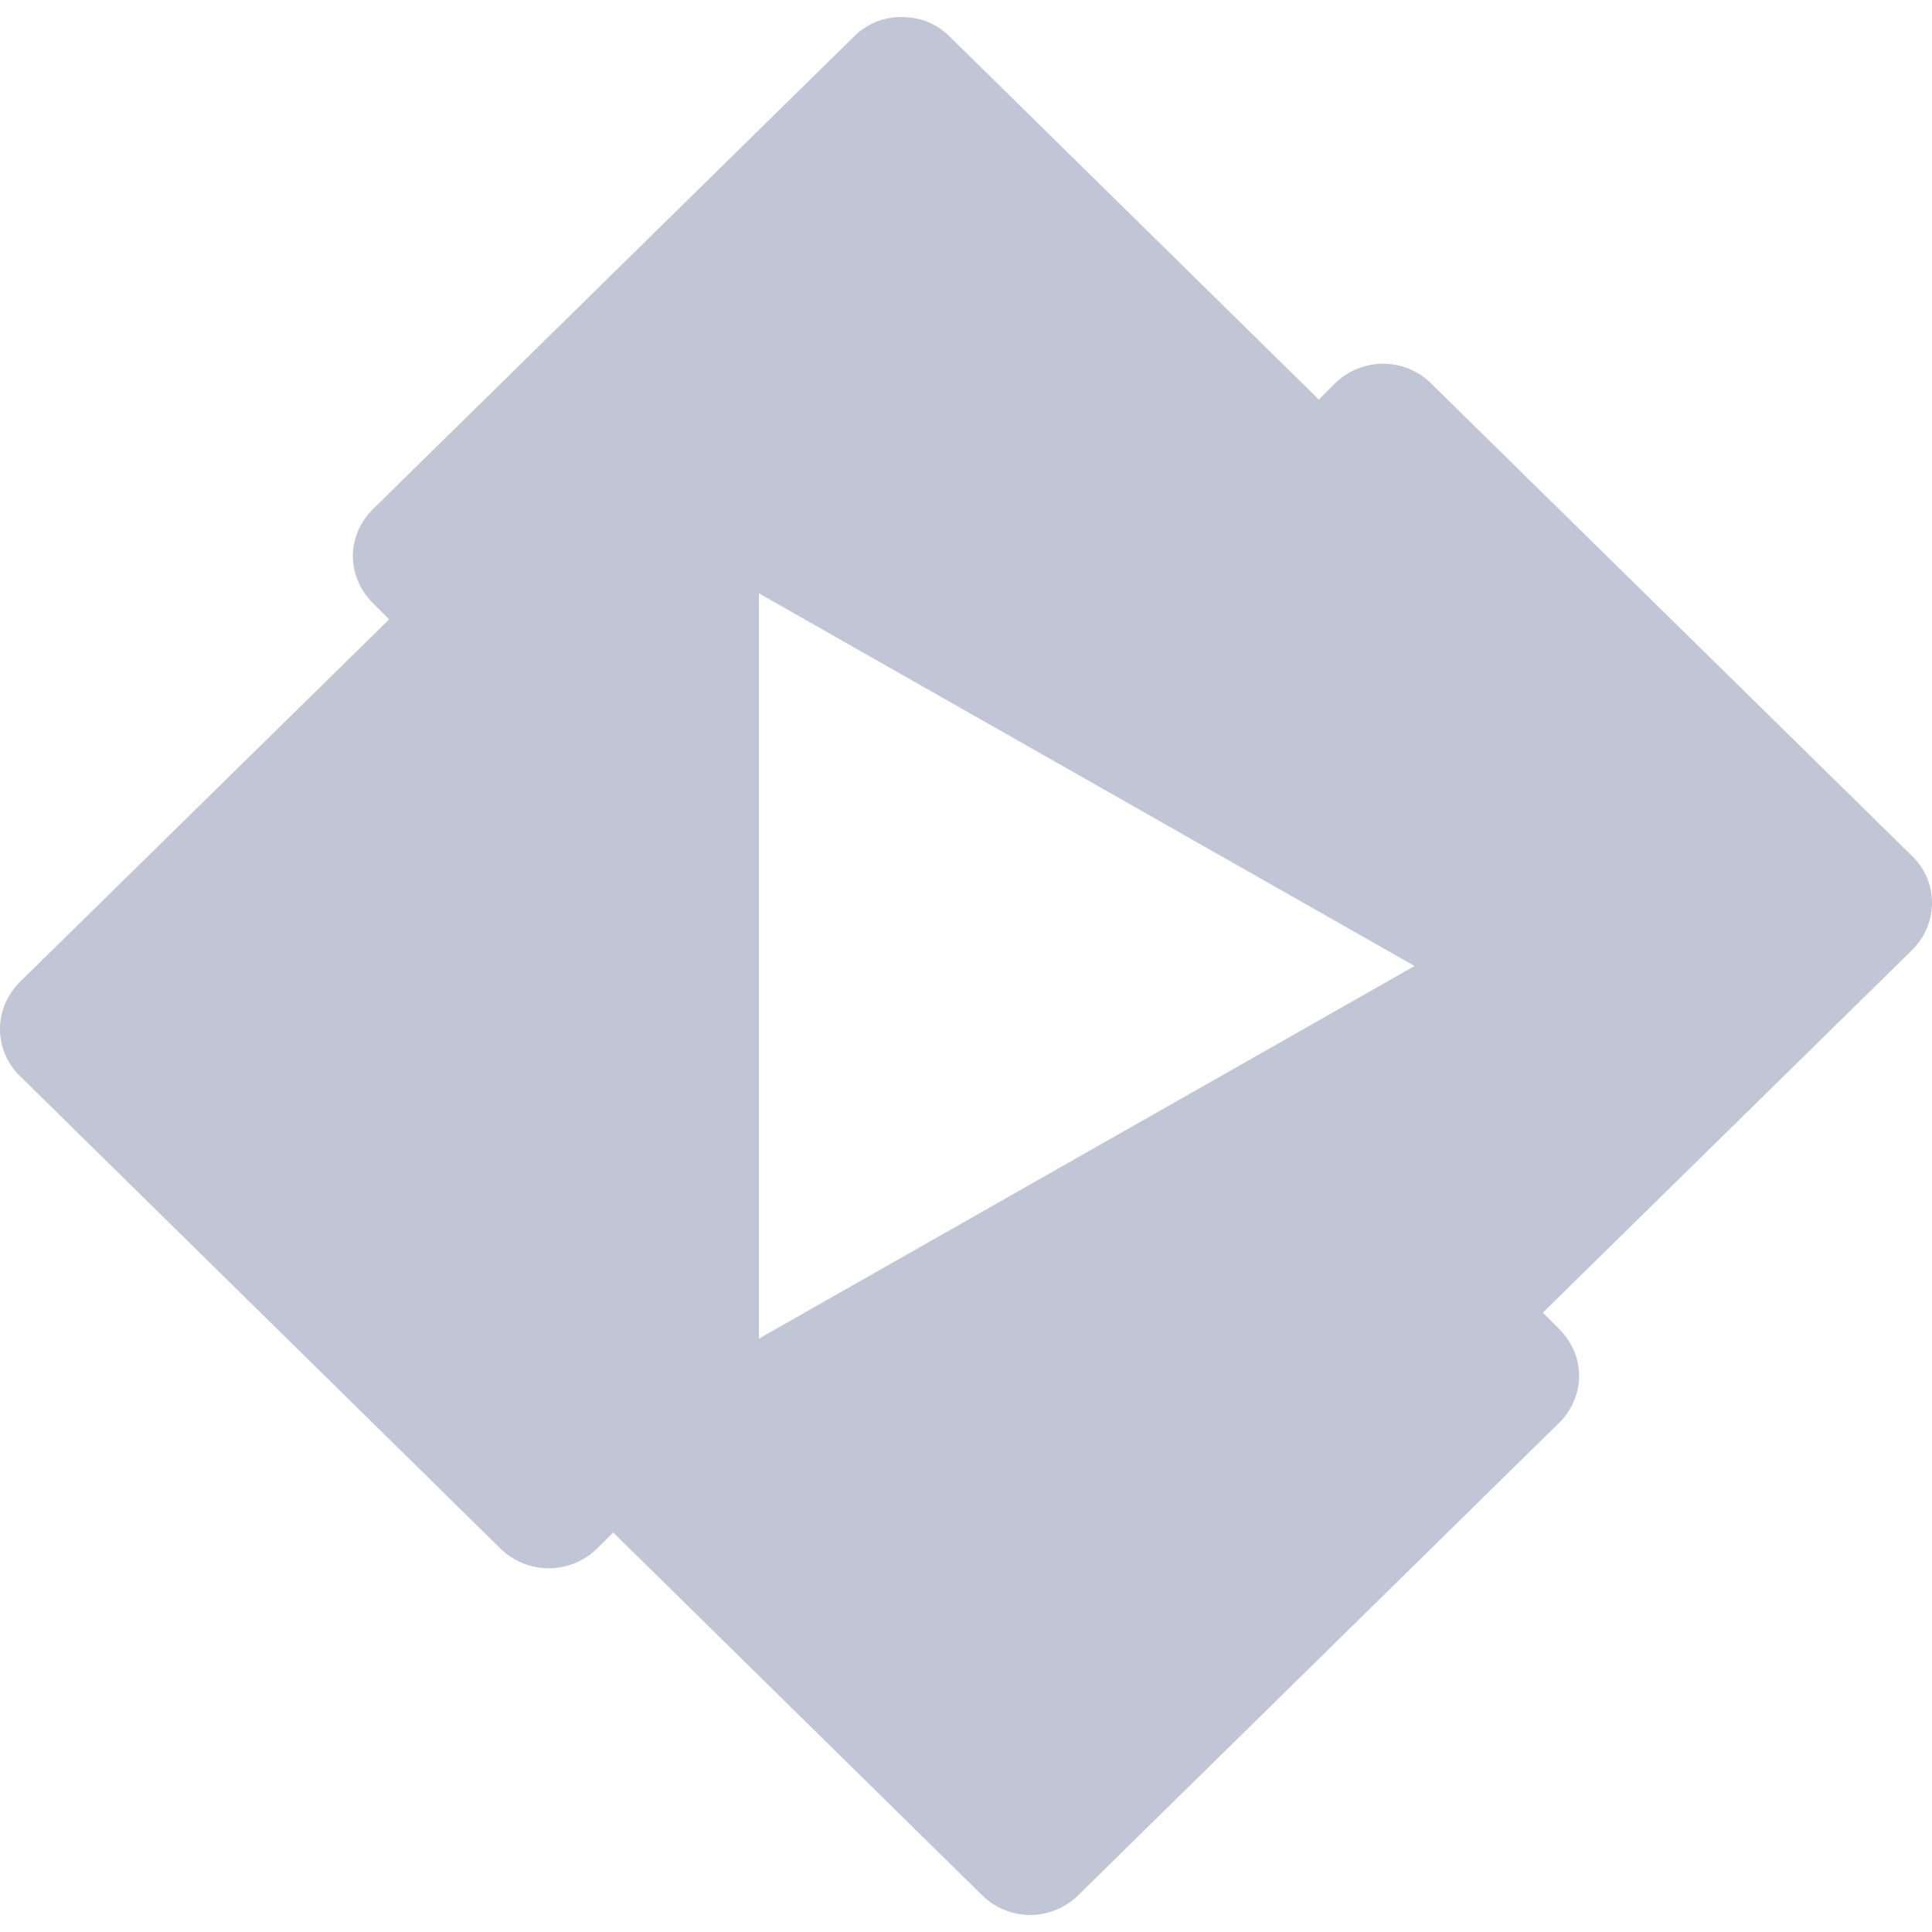 
<svg xmlns="http://www.w3.org/2000/svg" xmlns:xlink="http://www.w3.org/1999/xlink" width="16px" height="16px" viewBox="0 0 16 16" version="1.1">
<g id="surface1">
<path style=" stroke:none;fill-rule:evenodd;fill:#c1c6d6;fill-opacity:1;" d="M 7.074 0.301 C 7.176 0.199 7.316 0.141 7.461 0.141 C 7.535 0.141 7.609 0.152 7.68 0.18 C 7.746 0.207 7.812 0.25 7.863 0.301 L 10.922 3.309 L 11.059 3.172 C 11.164 3.07 11.309 3.012 11.453 3.012 C 11.602 3.012 11.746 3.07 11.848 3.172 L 15.836 7.09 C 15.941 7.191 16 7.332 16 7.477 C 16 7.625 15.941 7.762 15.836 7.867 L 12.777 10.871 L 12.914 11.008 C 13.016 11.109 13.078 11.25 13.078 11.395 C 13.078 11.539 13.016 11.68 12.914 11.781 L 8.926 15.699 C 8.82 15.801 8.68 15.859 8.531 15.859 C 8.383 15.859 8.242 15.801 8.137 15.699 L 5.078 12.691 L 4.941 12.828 C 4.836 12.93 4.691 12.988 4.547 12.988 C 4.398 12.988 4.254 12.93 4.148 12.828 L 0.164 8.91 C 0.059 8.809 0 8.668 0 8.523 C 0 8.375 0.059 8.238 0.164 8.133 L 3.223 5.129 L 3.086 4.992 C 2.984 4.891 2.922 4.75 2.922 4.605 C 2.922 4.461 2.984 4.32 3.086 4.219 Z M 6.285 11.086 L 11.715 8 L 6.285 4.914 Z M 6.285 11.086 "/>
</g>
</svg>
